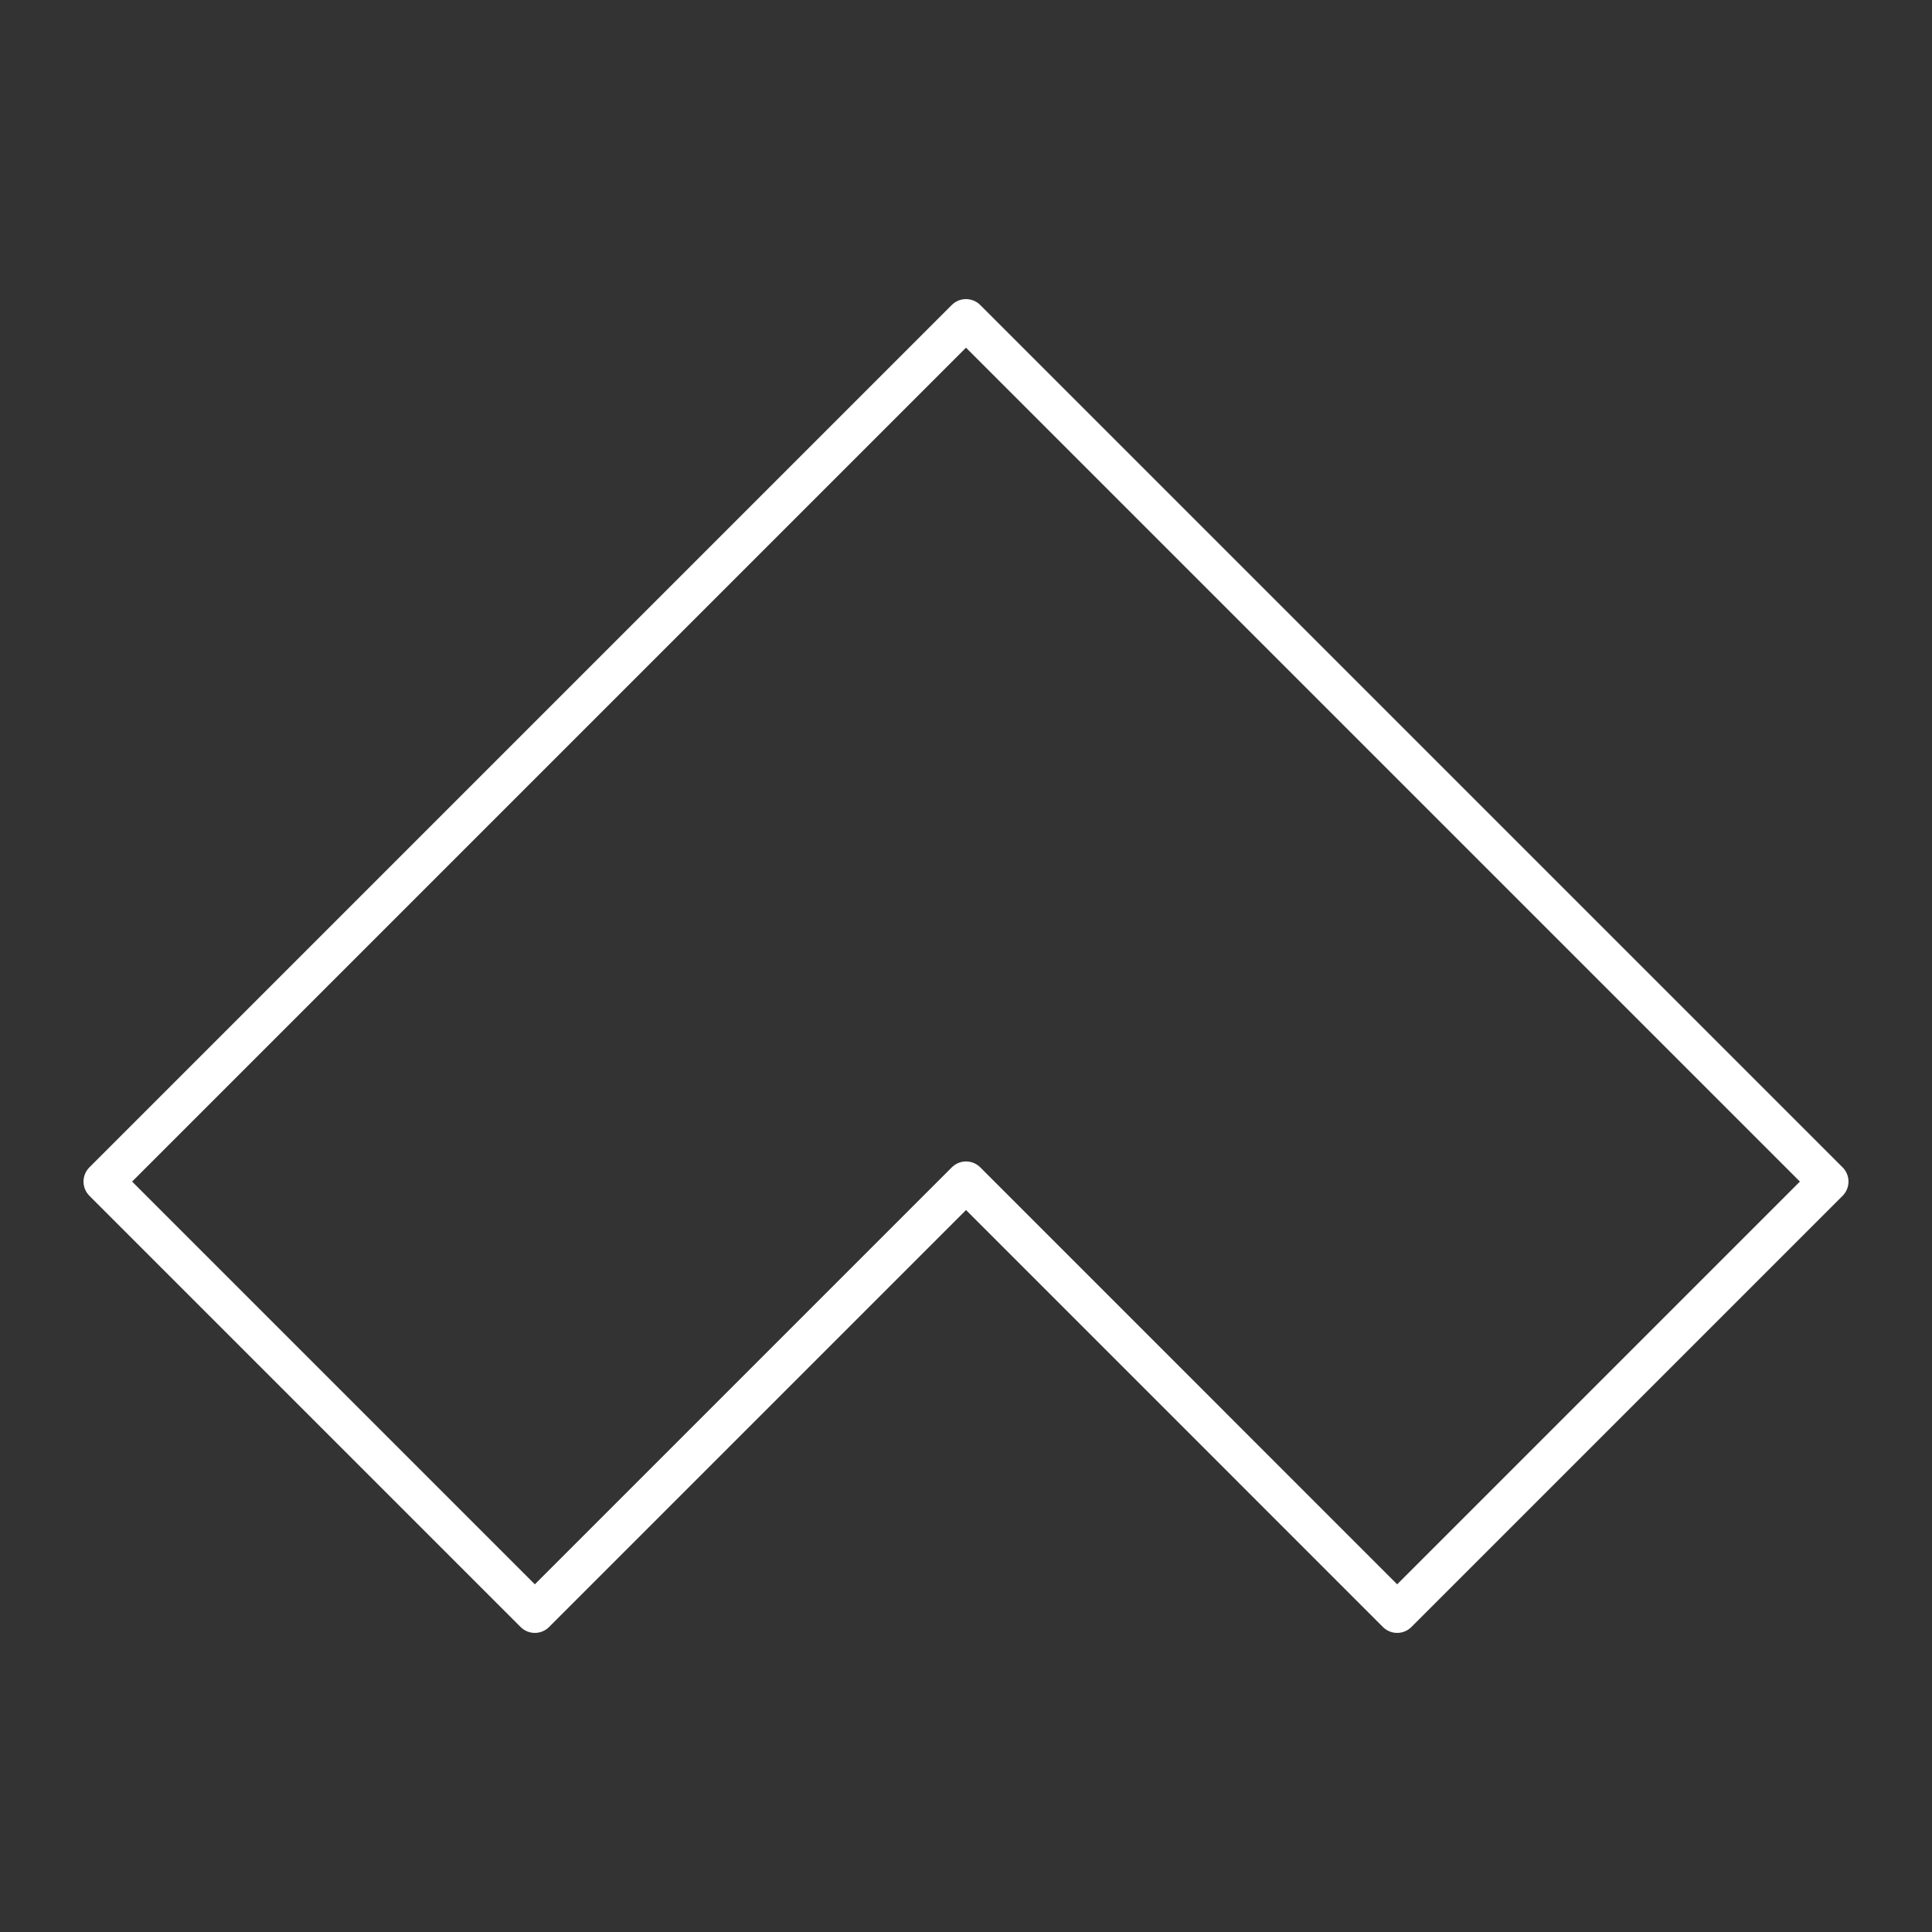 <?xml version="1.0" encoding="UTF-8"?><svg id="a" xmlns="http://www.w3.org/2000/svg" viewBox="0 0 48 48"><rect x="0" y="0" width="48" height="48" fill="#333333" stroke="none"/><defs><style>.b{fill:none;stroke:#fff;stroke-linecap:round;stroke-linejoin:round;}</style></defs><path class="b" d="M 24.001,29.356 13.288,40.069 2.575,29.356 24,7.931 45.425,29.356 34.712,40.069 Z"/></svg>
